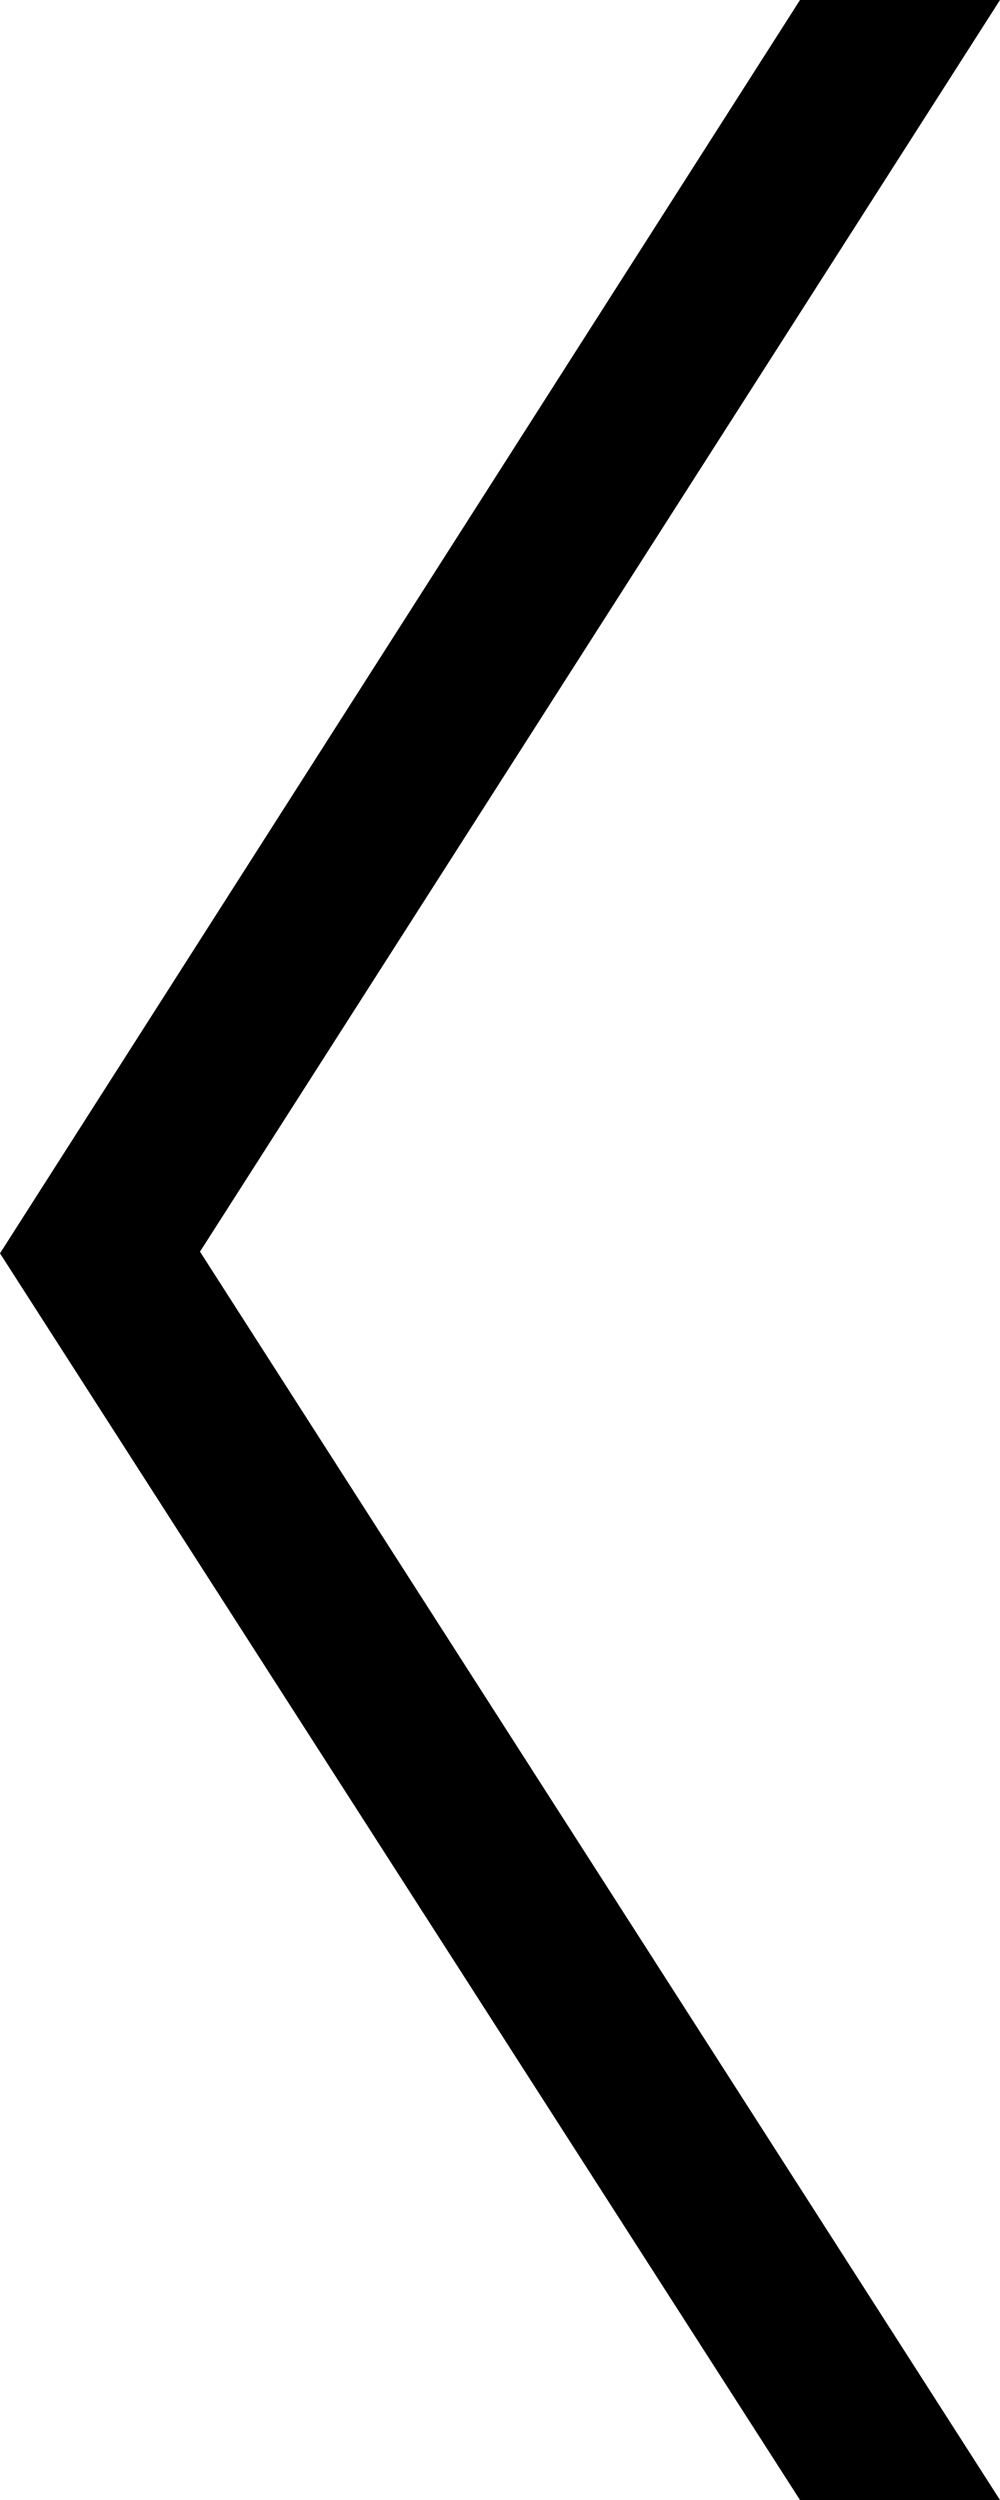<svg xmlns="http://www.w3.org/2000/svg" viewBox="0 0 6 15"><title>ar_menu_left</title><g id="Layer_2" data-name="Layer 2"><g id="Layer_1-2" data-name="Layer 1"><path d="M4.8,15H6L1.2,7.51,6,0H4.8L0,7.52Z"/></g></g></svg>